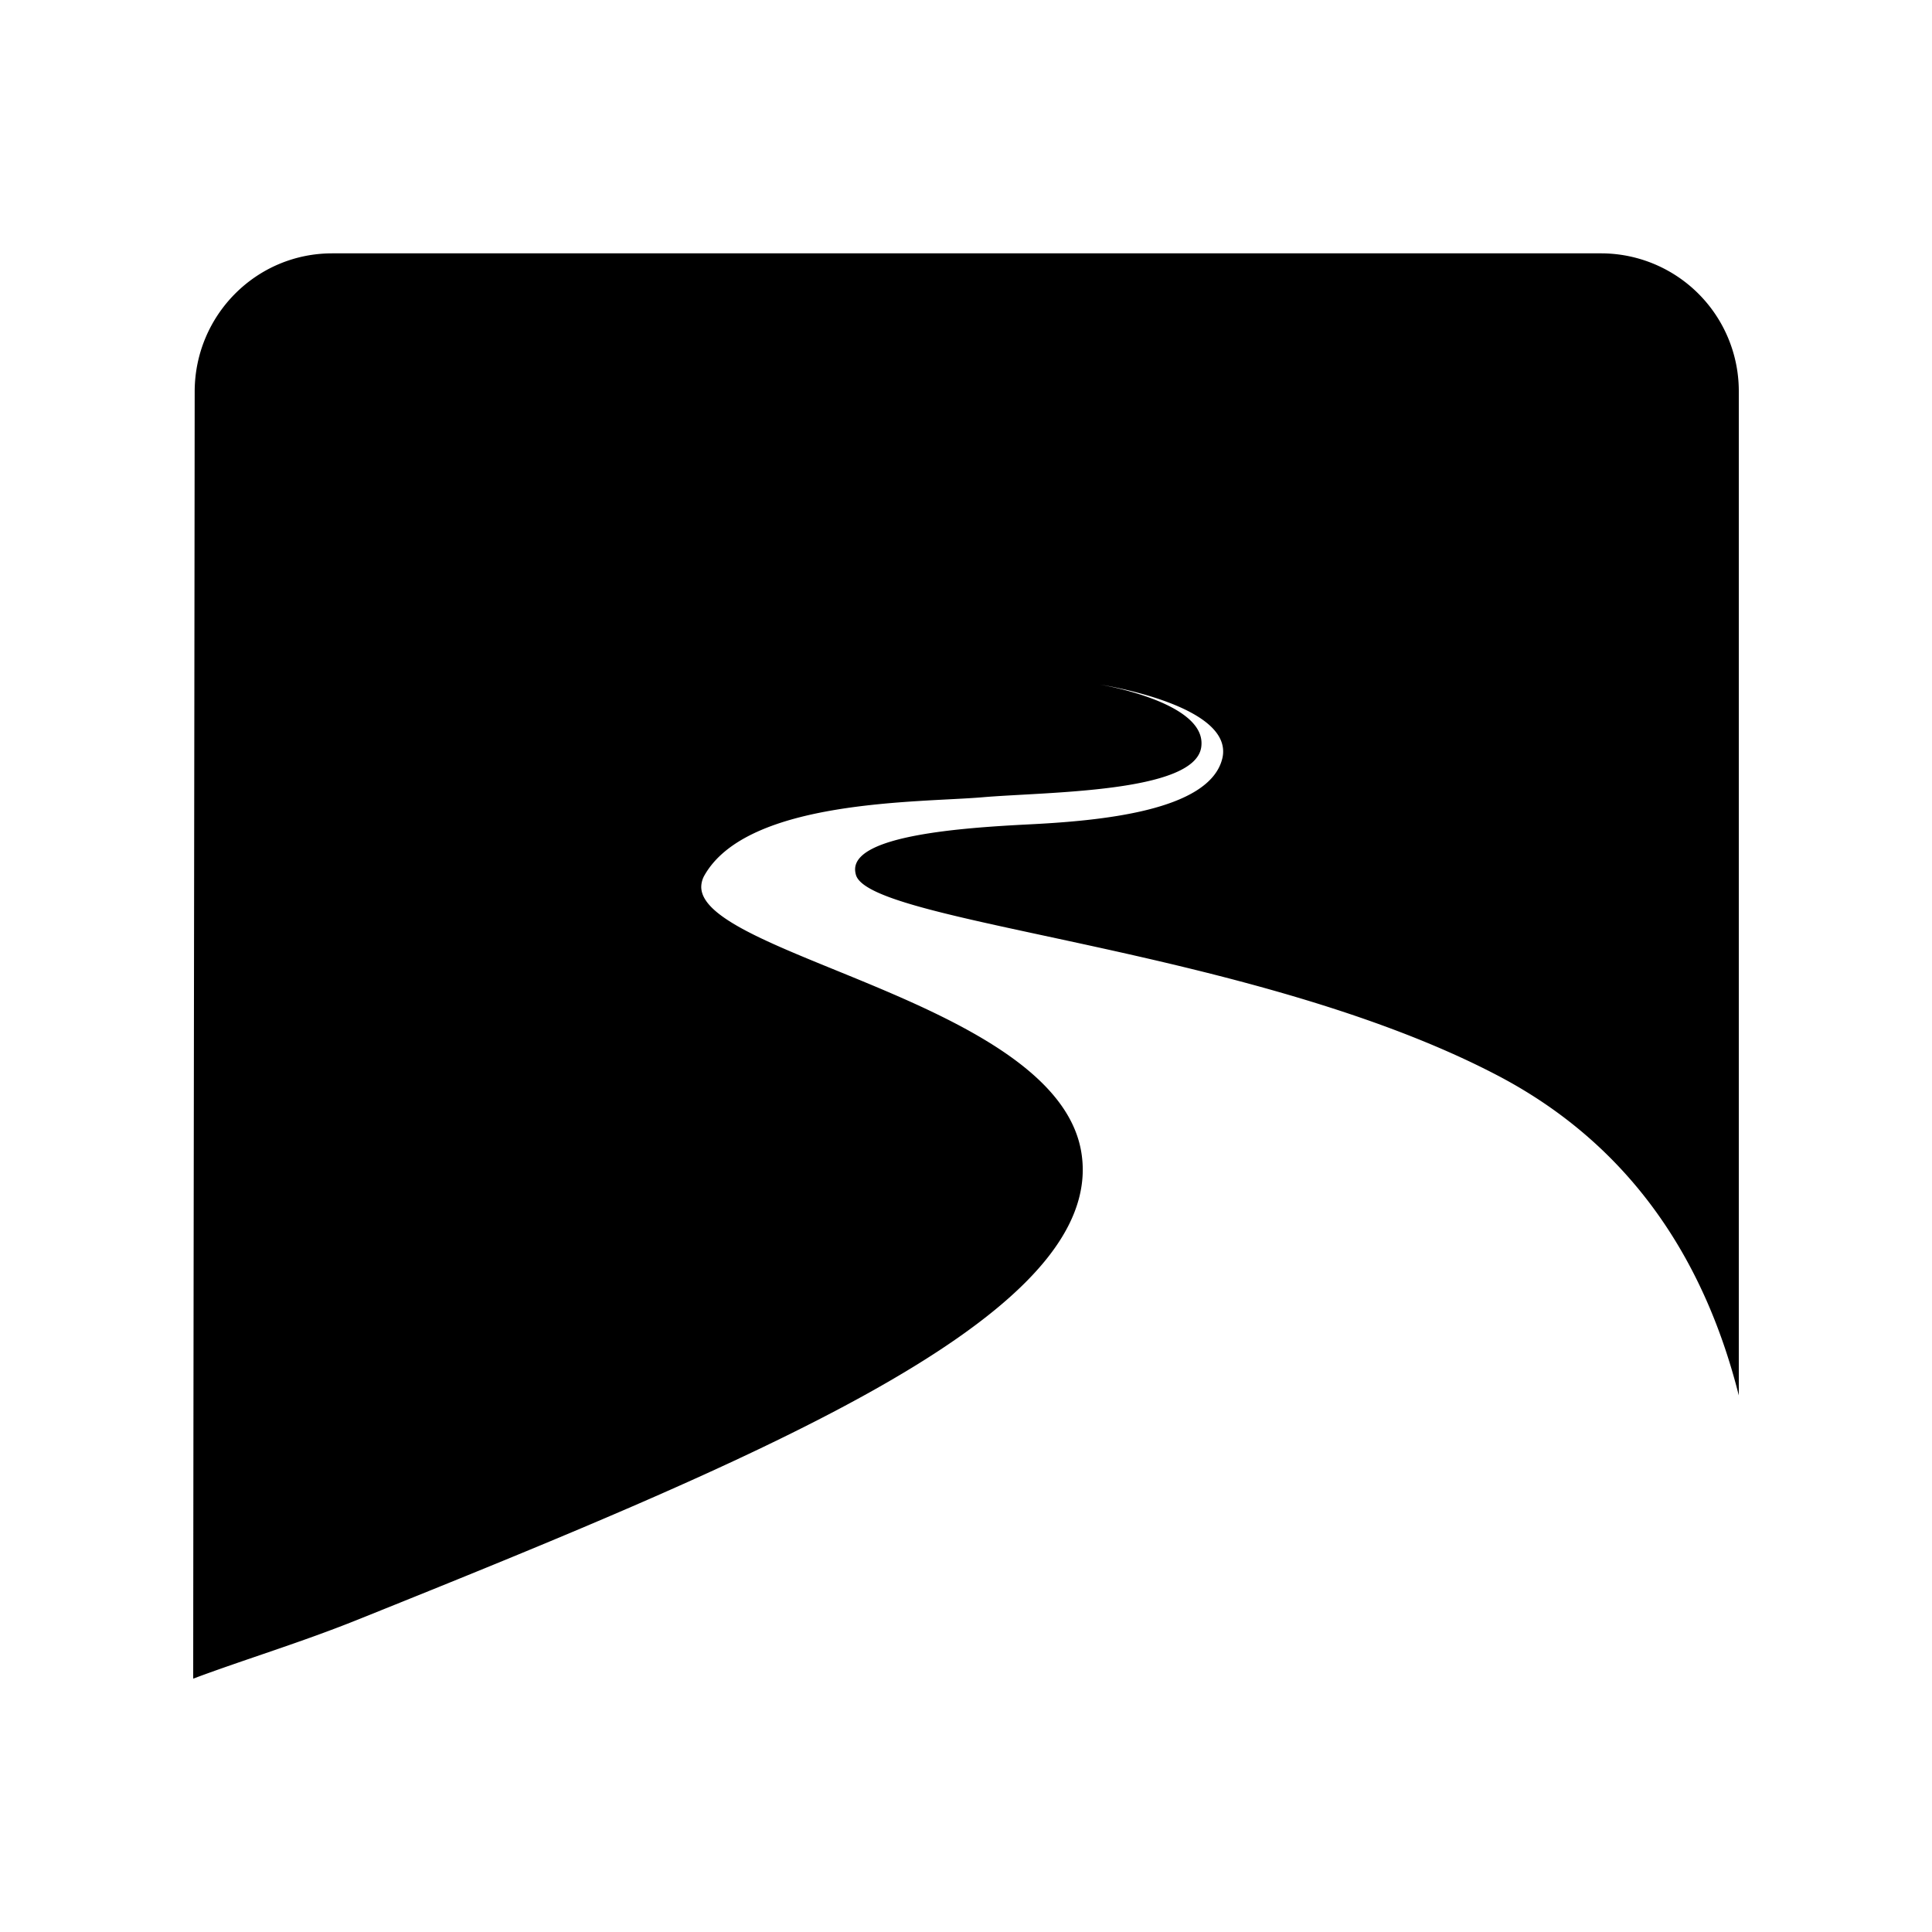 <svg xmlns="http://www.w3.org/2000/svg" width="100%" height="100%" viewBox="-3 -3 30 30"><path d="M2.158.934C.978.934.025 1.895.023 3.08.017 9.74.005 16.413 0 23.066c.793-.297 1.67-.56 2.56-.918 6.188-2.485 11.249-4.598 11.253-6.983a1.66 1.66 0 00-.016-.23c-.32-2.356-5.916-3.087-5.908-4.166a.37.37 0 01.05-.177c.673-1.184 3.336-1.128 4.316-1.212.982-.085 3.285-.067 3.397-.773a.44.44 0 00.005-.065c.003-.656-1.584-.913-1.584-.913s1.925.29 1.92 1.042a.445.445 0 01-.015.114c-.207.81-1.901.962-3.021 1.017-1.06.054-2.673.175-2.679.695 0 .03.005.062.015.095.253.76 6.167 1.127 9.95 3.102 2.178 1.136 3.26 3.004 3.757 4.974V3.08A2.14 2.14 0 0021.866.934H2.158z"/></svg>